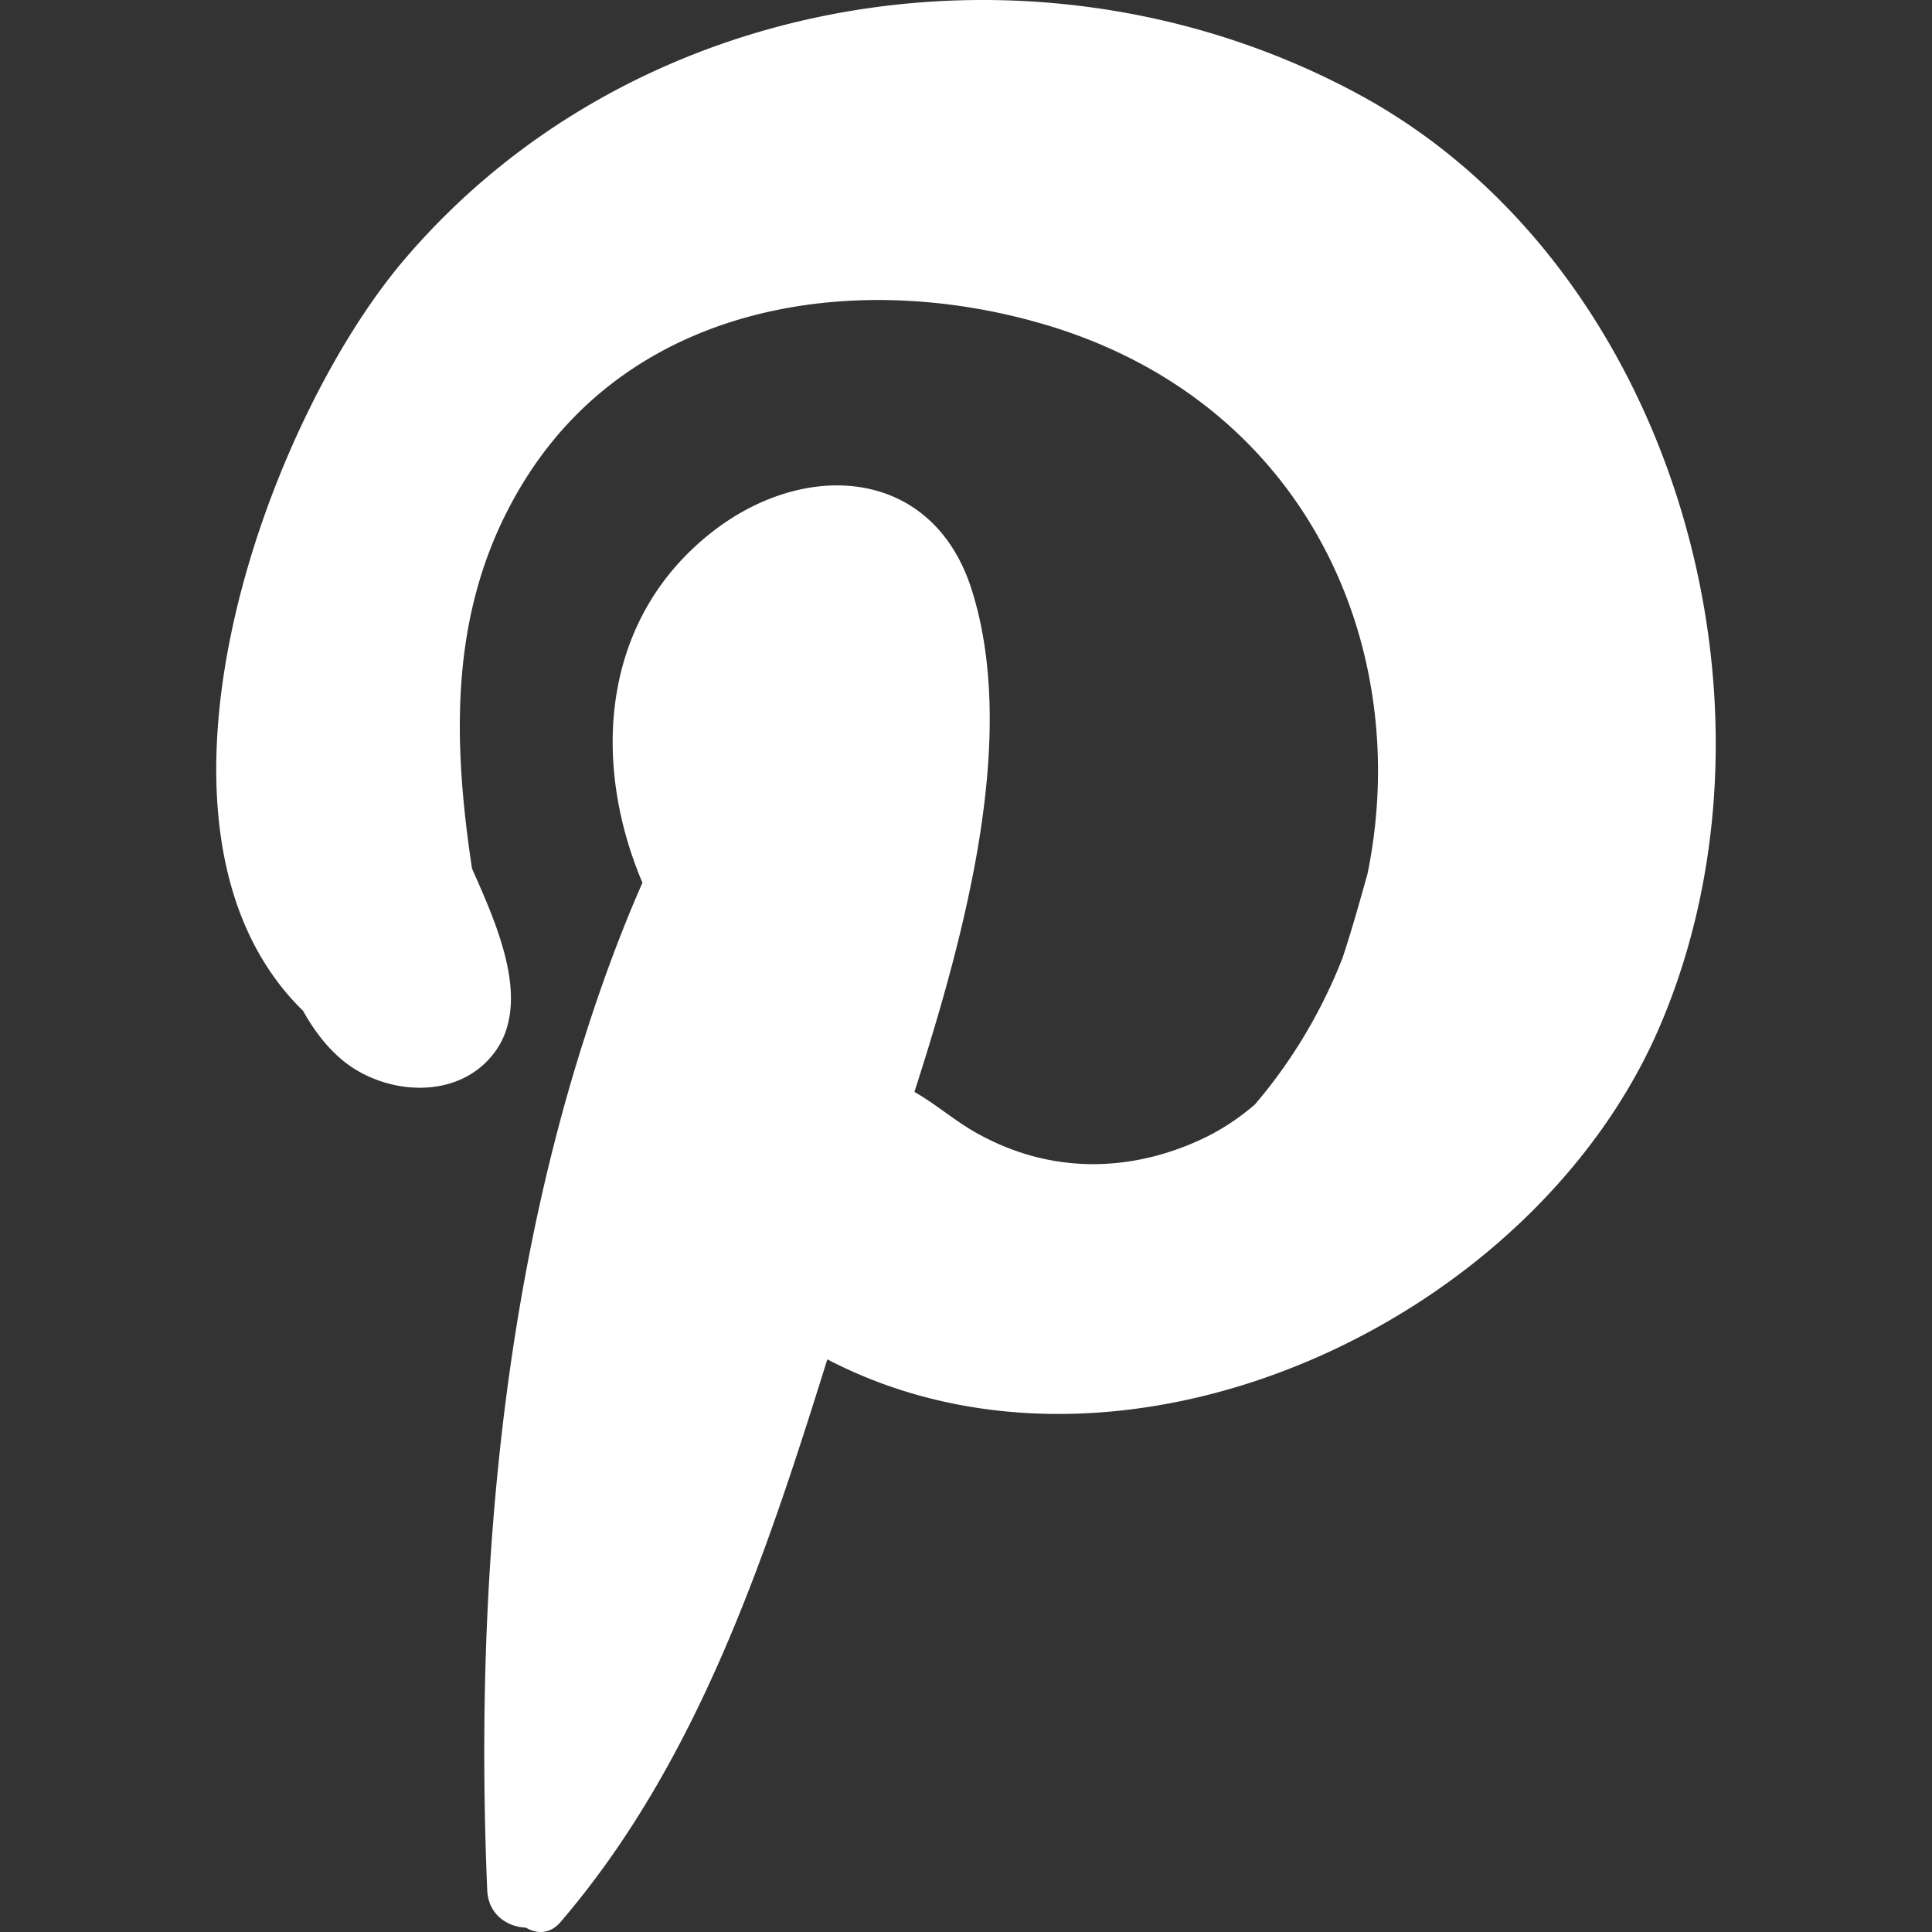 <svg xmlns="http://www.w3.org/2000/svg" version="1.1" xmlns:xlink="http://www.w3.org/1999/xlink" width="512" height="512" x="0" y="0" viewBox="0 0 232.79 232.79" style="enable-background:new 0 0 512 512" xml:space="preserve"><rect x="0" y="0" width="232.79" height="232.79" fill="#333333" stroke="none"/><g><path d="M99.684 163.791c-7.471 23.971-15.721 48.676-32.176 67.835-1.237 1.421-2.842 1.421-4.125.642-2.292-.092-4.538-1.604-4.675-4.492-1.421-33.688 1.192-69.852 11.734-102.761 2.017-6.371 4.308-12.604 6.967-18.655-6.188-14.575-5.042-32.038 8.754-42.535 11.321-8.571 26.355-7.288 30.938 7.288 5.454 17.325-.412 40.243-6.921 60.456 2.842 1.604 5.179 3.804 8.342 5.409 8.25 4.309 17.234 4.263 25.576.596 2.75-1.192 5.088-2.75 7.104-4.492 4.583-5.363 8.067-11.321 10.542-17.601 1.1-3.3 2.063-6.738 3.025-10.175 5.546-26.997-7.059-56.514-38.364-66.048-22.688-6.875-49.593-3.025-63.068 18.426-9.259 14.713-8.892 30.847-6.463 46.98 2.704 6.05 5.913 13.384 4.217 19.113a9.388 9.388 0 0 1-1.604 3.162c-4.263 5.546-12.604 5.042-17.738 1.192-2.154-1.65-3.85-3.85-5.225-6.325-22.276-21.771-4.583-70.86 12.192-90.523C76.767-1.673 125.947-9.052 163.669 11.345c37.768 20.396 53.122 73.381 36.255 112.478-15.354 35.613-64.672 58.485-100.24 39.968z" style="" fill="#ffffff" data-original="#ff1d25" opacity="1"></path></g></svg>